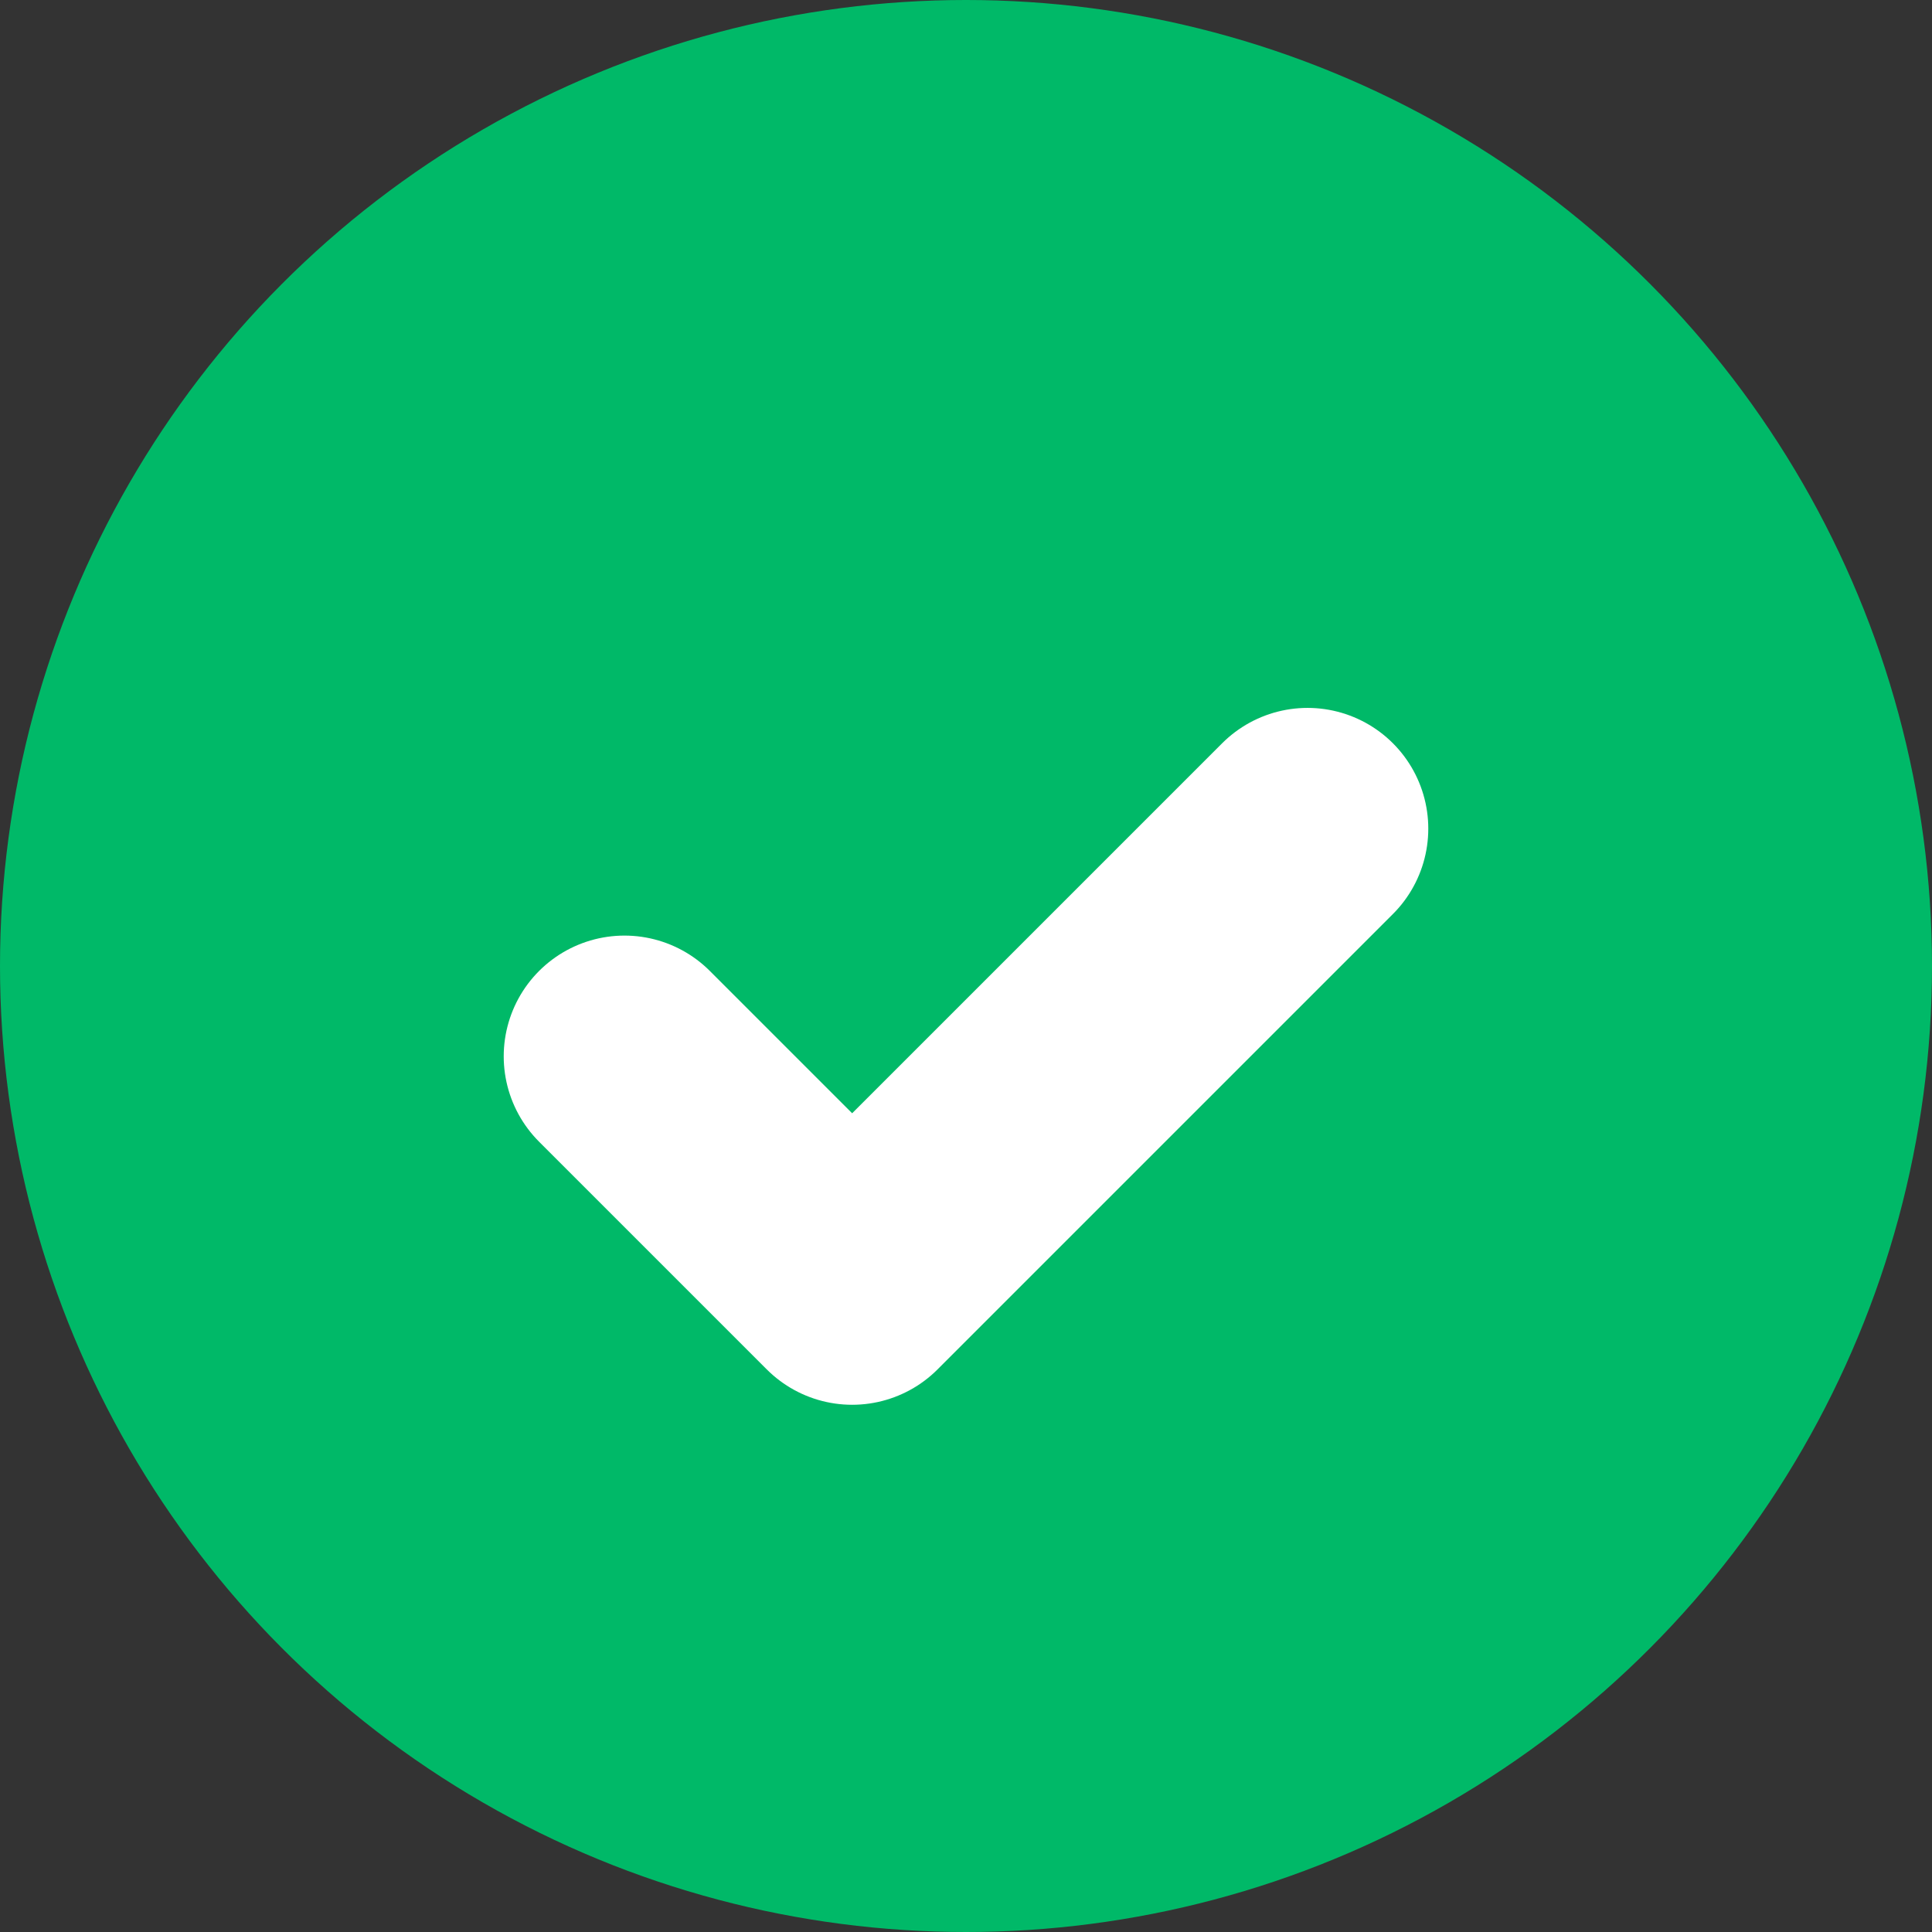 <?xml version="1.0" encoding="UTF-8"?>
<svg width="12px" height="12px" viewBox="0 0 12 12" version="1.1" xmlns="http://www.w3.org/2000/svg" xmlns:xlink="http://www.w3.org/1999/xlink">
    <rect x="0" y="0" width="12" height="12" fill="#333333" stroke="none"/>
    <title>icon_copied</title>
    <g id="-" stroke="none" stroke-width="1" fill="none" fill-rule="evenodd">
        <g transform="translate(-202, -212)">
            <g id="icon_copied" transform="translate(202, 212)">
                <circle fill="#00B968" cx="6" cy="6" r="6"></circle>
                <polyline stroke="#FFFFFF" stroke-width="1.5" stroke-linecap="round" stroke-linejoin="round" transform="translate(6, 5.854) scale(-1, 1) rotate(-45) translate(-6, -5.854) " points="5 3.854 5 7.854 7 7.854"></polyline>
            </g>
        </g>
    </g>
</svg>